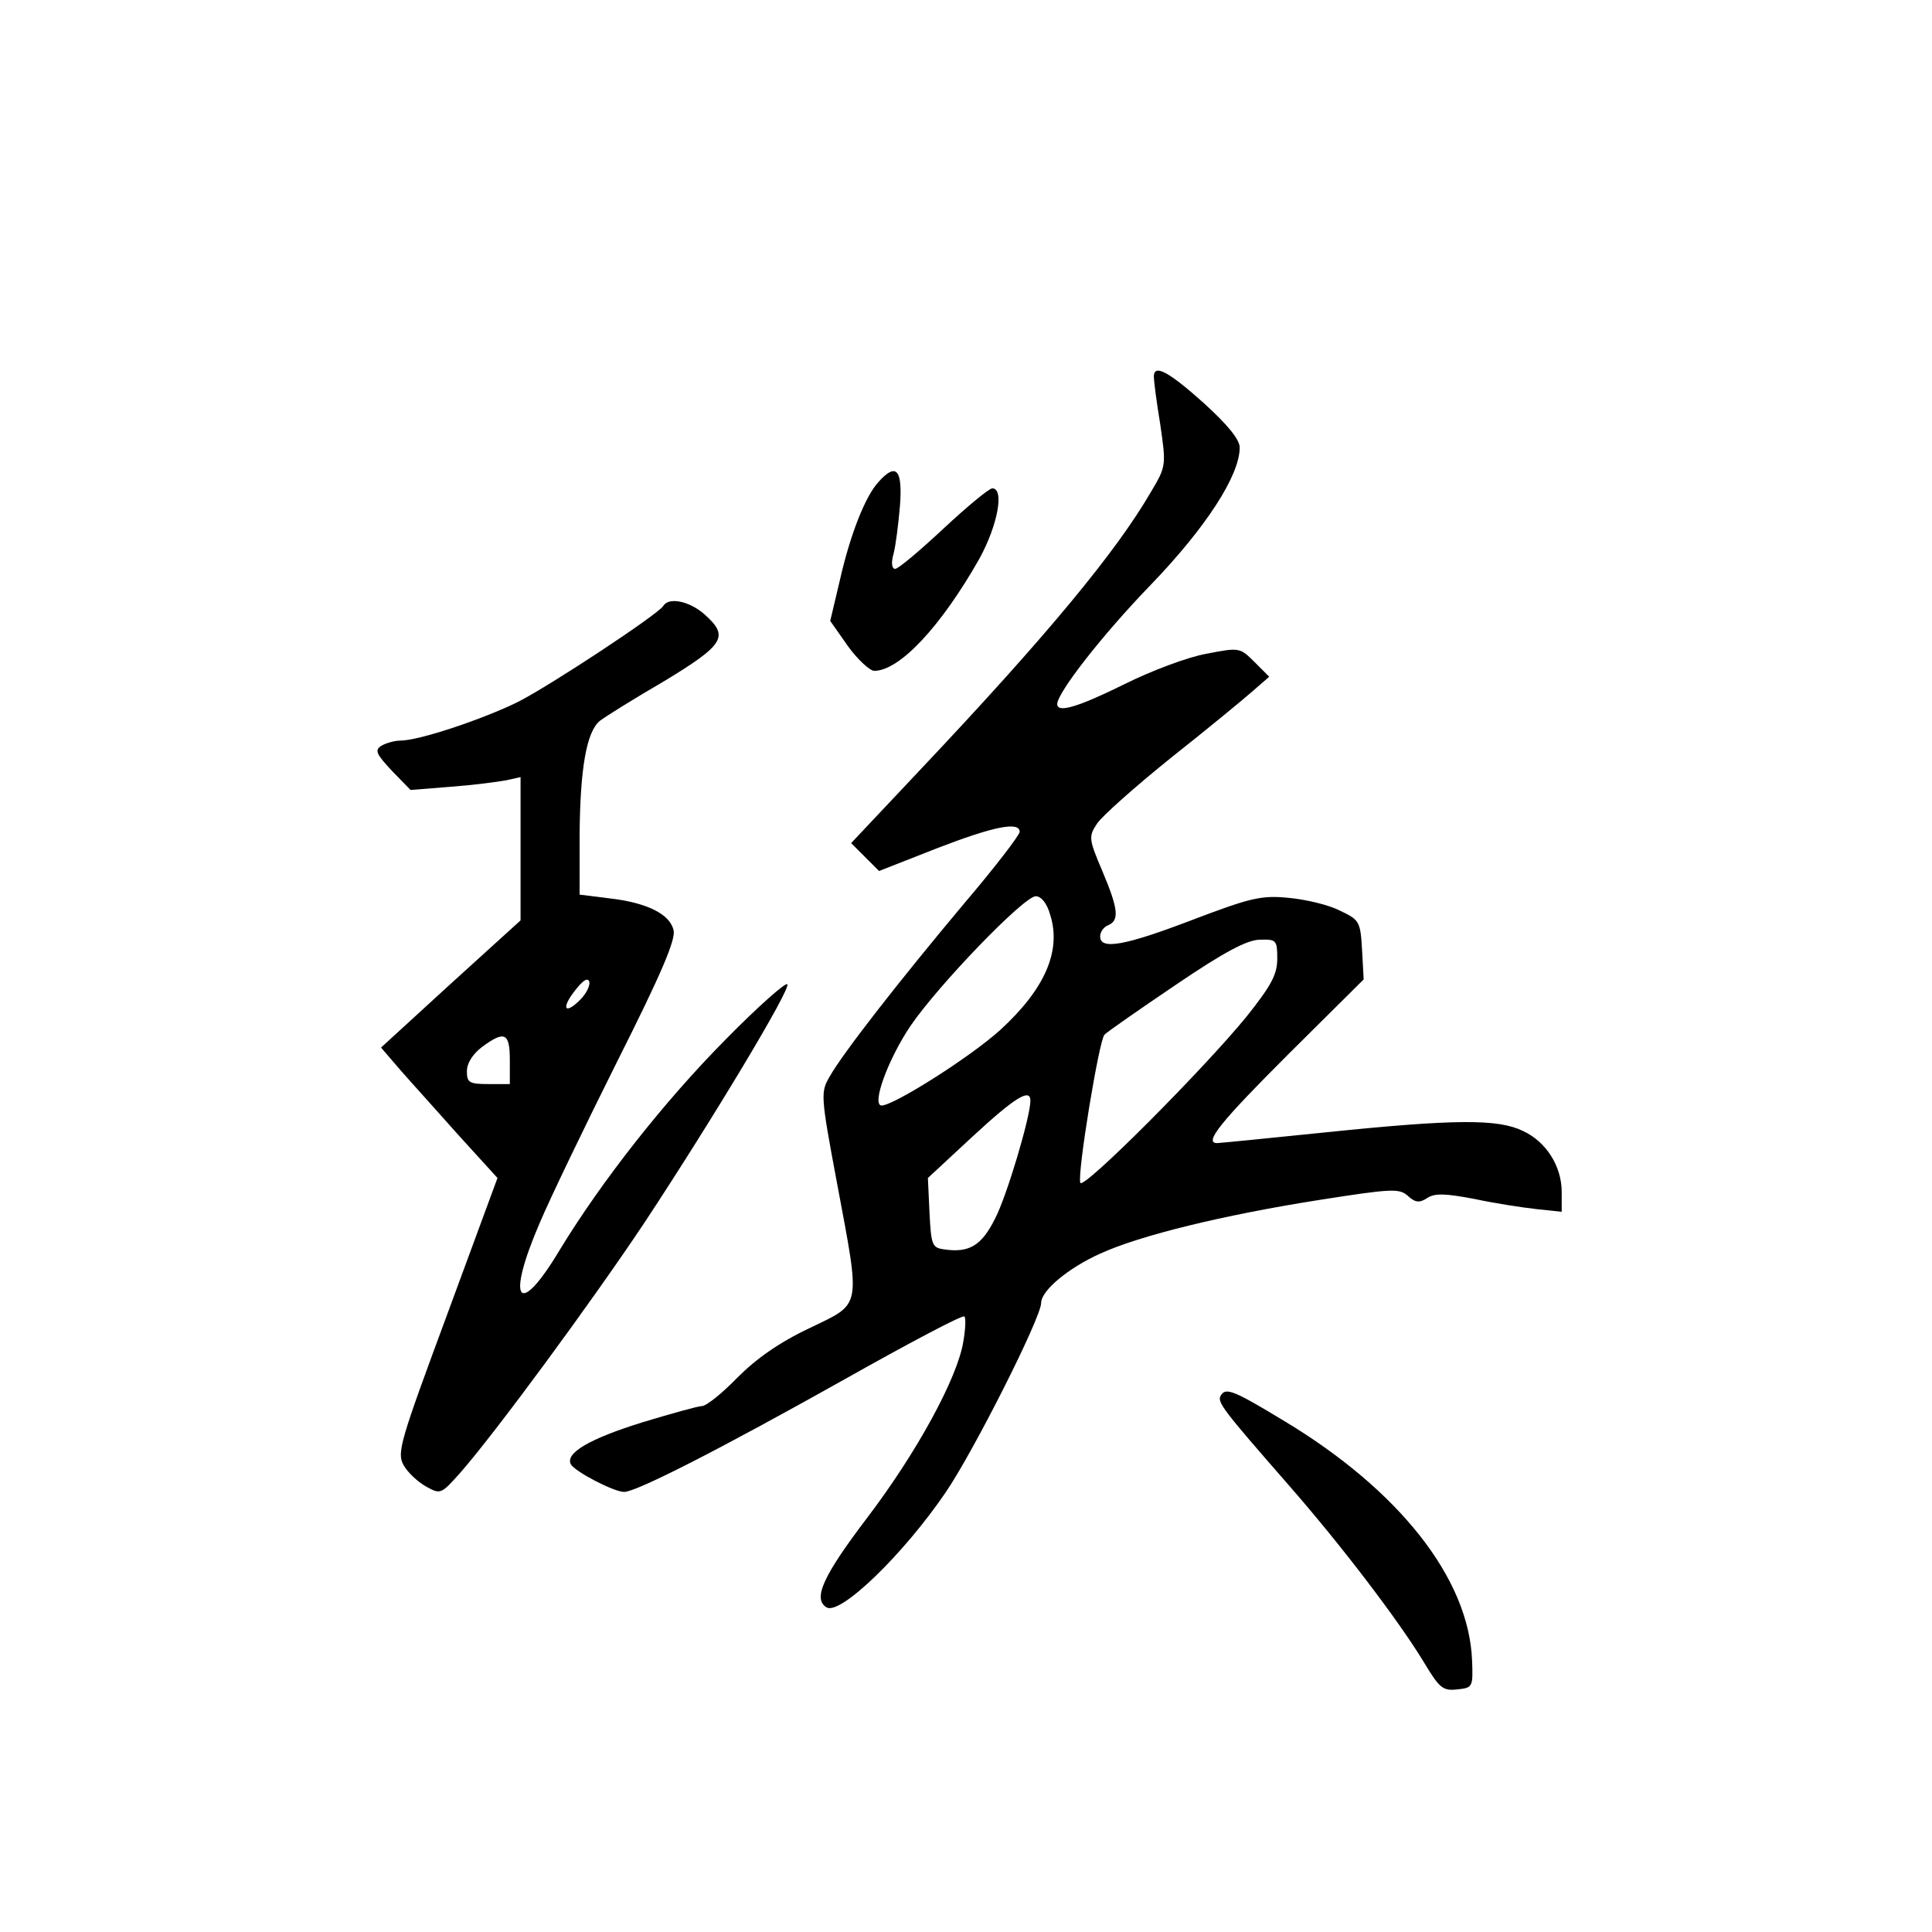<?xml version="1.0" standalone="no"?>
<!DOCTYPE svg PUBLIC "-//W3C//DTD SVG 20010904//EN"
 "http://www.w3.org/TR/2001/REC-SVG-20010904/DTD/svg10.dtd">
<svg version="1.0" xmlns="http://www.w3.org/2000/svg"
 width="360pt" height="360pt" viewBox="0 0 360 360"
 preserveAspectRatio="xMidYMid meet">
<g transform="translate(0,360) scale(0.1,-0.1)"
fill="#000000" stroke="none">
<path d="M2150 2898 c0 -7 5 -47 12 -89 11 -76 11 -78 -17 -125 -65 -112 -193
-267 -429 -517 l-130 -138 26 -26 26 -26 107 42 c106 41 155 51 155 31 0 -6
-46 -66 -103 -133 -120 -143 -227 -280 -251 -323 -17 -29 -17 -35 13 -195 45
-241 48 -226 -51 -274 -57 -27 -99 -57 -134 -92 -28 -29 -58 -53 -66 -53 -7 0
-57 -14 -110 -30 -100 -31 -146 -58 -134 -79 9 -14 80 -51 99 -51 23 0 183 82
411 210 119 67 219 120 223 117 3 -3 2 -24 -2 -47 -11 -68 -87 -207 -179 -328
-82 -108 -102 -151 -76 -167 25 -16 143 98 222 214 52 76 178 326 178 353 0
23 50 65 110 92 74 34 230 72 408 100 134 21 149 22 165 8 14 -13 22 -14 37
-4 14 9 34 8 87 -2 37 -8 89 -16 116 -19 l47 -5 0 37 c0 48 -29 94 -73 114
-46 22 -125 22 -367 -3 -107 -11 -198 -20 -202 -20 -26 0 8 41 132 165 l141
140 -3 55 c-3 53 -5 56 -41 73 -21 11 -64 21 -96 24 -51 5 -71 0 -179 -41
-128 -49 -172 -56 -172 -31 0 9 7 18 15 21 21 9 19 30 -11 101 -25 59 -26 64
-10 88 9 14 71 69 138 123 67 53 135 109 152 124 l31 27 -27 27 c-27 27 -28
28 -89 16 -35 -6 -104 -32 -154 -57 -87 -43 -125 -54 -125 -37 0 21 84 129
175 223 102 106 165 203 165 255 0 15 -22 42 -67 83 -67 60 -93 73 -93 49z
m-193 -1003 c21 -67 -10 -138 -93 -214 -55 -50 -197 -140 -221 -141 -20 0 12
87 54 149 52 76 211 241 233 241 10 0 21 -13 27 -35z m423 -81 c0 -30 -11 -50
-57 -108 -79 -97 -305 -324 -310 -310 -6 17 35 266 45 276 6 6 65 47 133 93
90 61 133 84 157 84 30 1 32 -1 32 -35z m-460 -265 c0 -30 -44 -178 -66 -220
-25 -50 -48 -64 -95 -57 -22 3 -24 8 -27 68 l-3 65 83 77 c79 73 108 91 108
67z"/>
<path d="M1637 2702 c-25 -27 -53 -99 -72 -183 l-18 -76 33 -47 c18 -25 41
-46 49 -46 47 0 124 82 196 209 34 62 47 131 24 131 -6 0 -47 -34 -91 -75 -44
-41 -84 -75 -90 -75 -6 0 -8 11 -3 28 4 15 9 55 12 90 5 67 -7 81 -40 44z"/>
<path d="M1236 2471 c-10 -16 -210 -148 -271 -179 -65 -32 -184 -72 -219 -72
-11 0 -28 -5 -36 -10 -12 -8 -9 -15 20 -46 l35 -36 75 6 c41 3 87 9 103 12
l27 6 0 -133 0 -134 -130 -118 -130 -119 37 -43 c21 -24 70 -78 109 -122 l71
-78 -94 -255 c-87 -235 -94 -257 -81 -280 7 -13 26 -31 42 -40 27 -15 28 -14
63 25 66 75 246 320 344 467 126 191 274 437 266 444 -3 4 -55 -42 -114 -102
-116 -117 -232 -265 -310 -393 -77 -129 -101 -97 -37 51 19 45 85 182 145 302
80 159 109 226 104 243 -7 30 -50 51 -119 59 l-56 7 0 111 c1 125 13 193 38
213 9 7 63 41 120 74 112 68 121 83 75 124 -28 25 -67 33 -77 16z m-155 -734
c-29 -29 -36 -16 -9 18 14 18 23 24 26 16 2 -7 -5 -22 -17 -34z m-131 -112 l0
-45 -40 0 c-36 0 -40 3 -40 24 0 15 11 32 28 45 42 31 52 27 52 -24z"/>
<path d="M2275 1000 c-8 -12 2 -25 126 -167 99 -113 206 -254 252 -330 29 -48
35 -54 62 -51 29 3 30 4 28 54 -6 153 -136 318 -353 448 -91 55 -106 61 -115
46z"/>
</g>
</svg>
